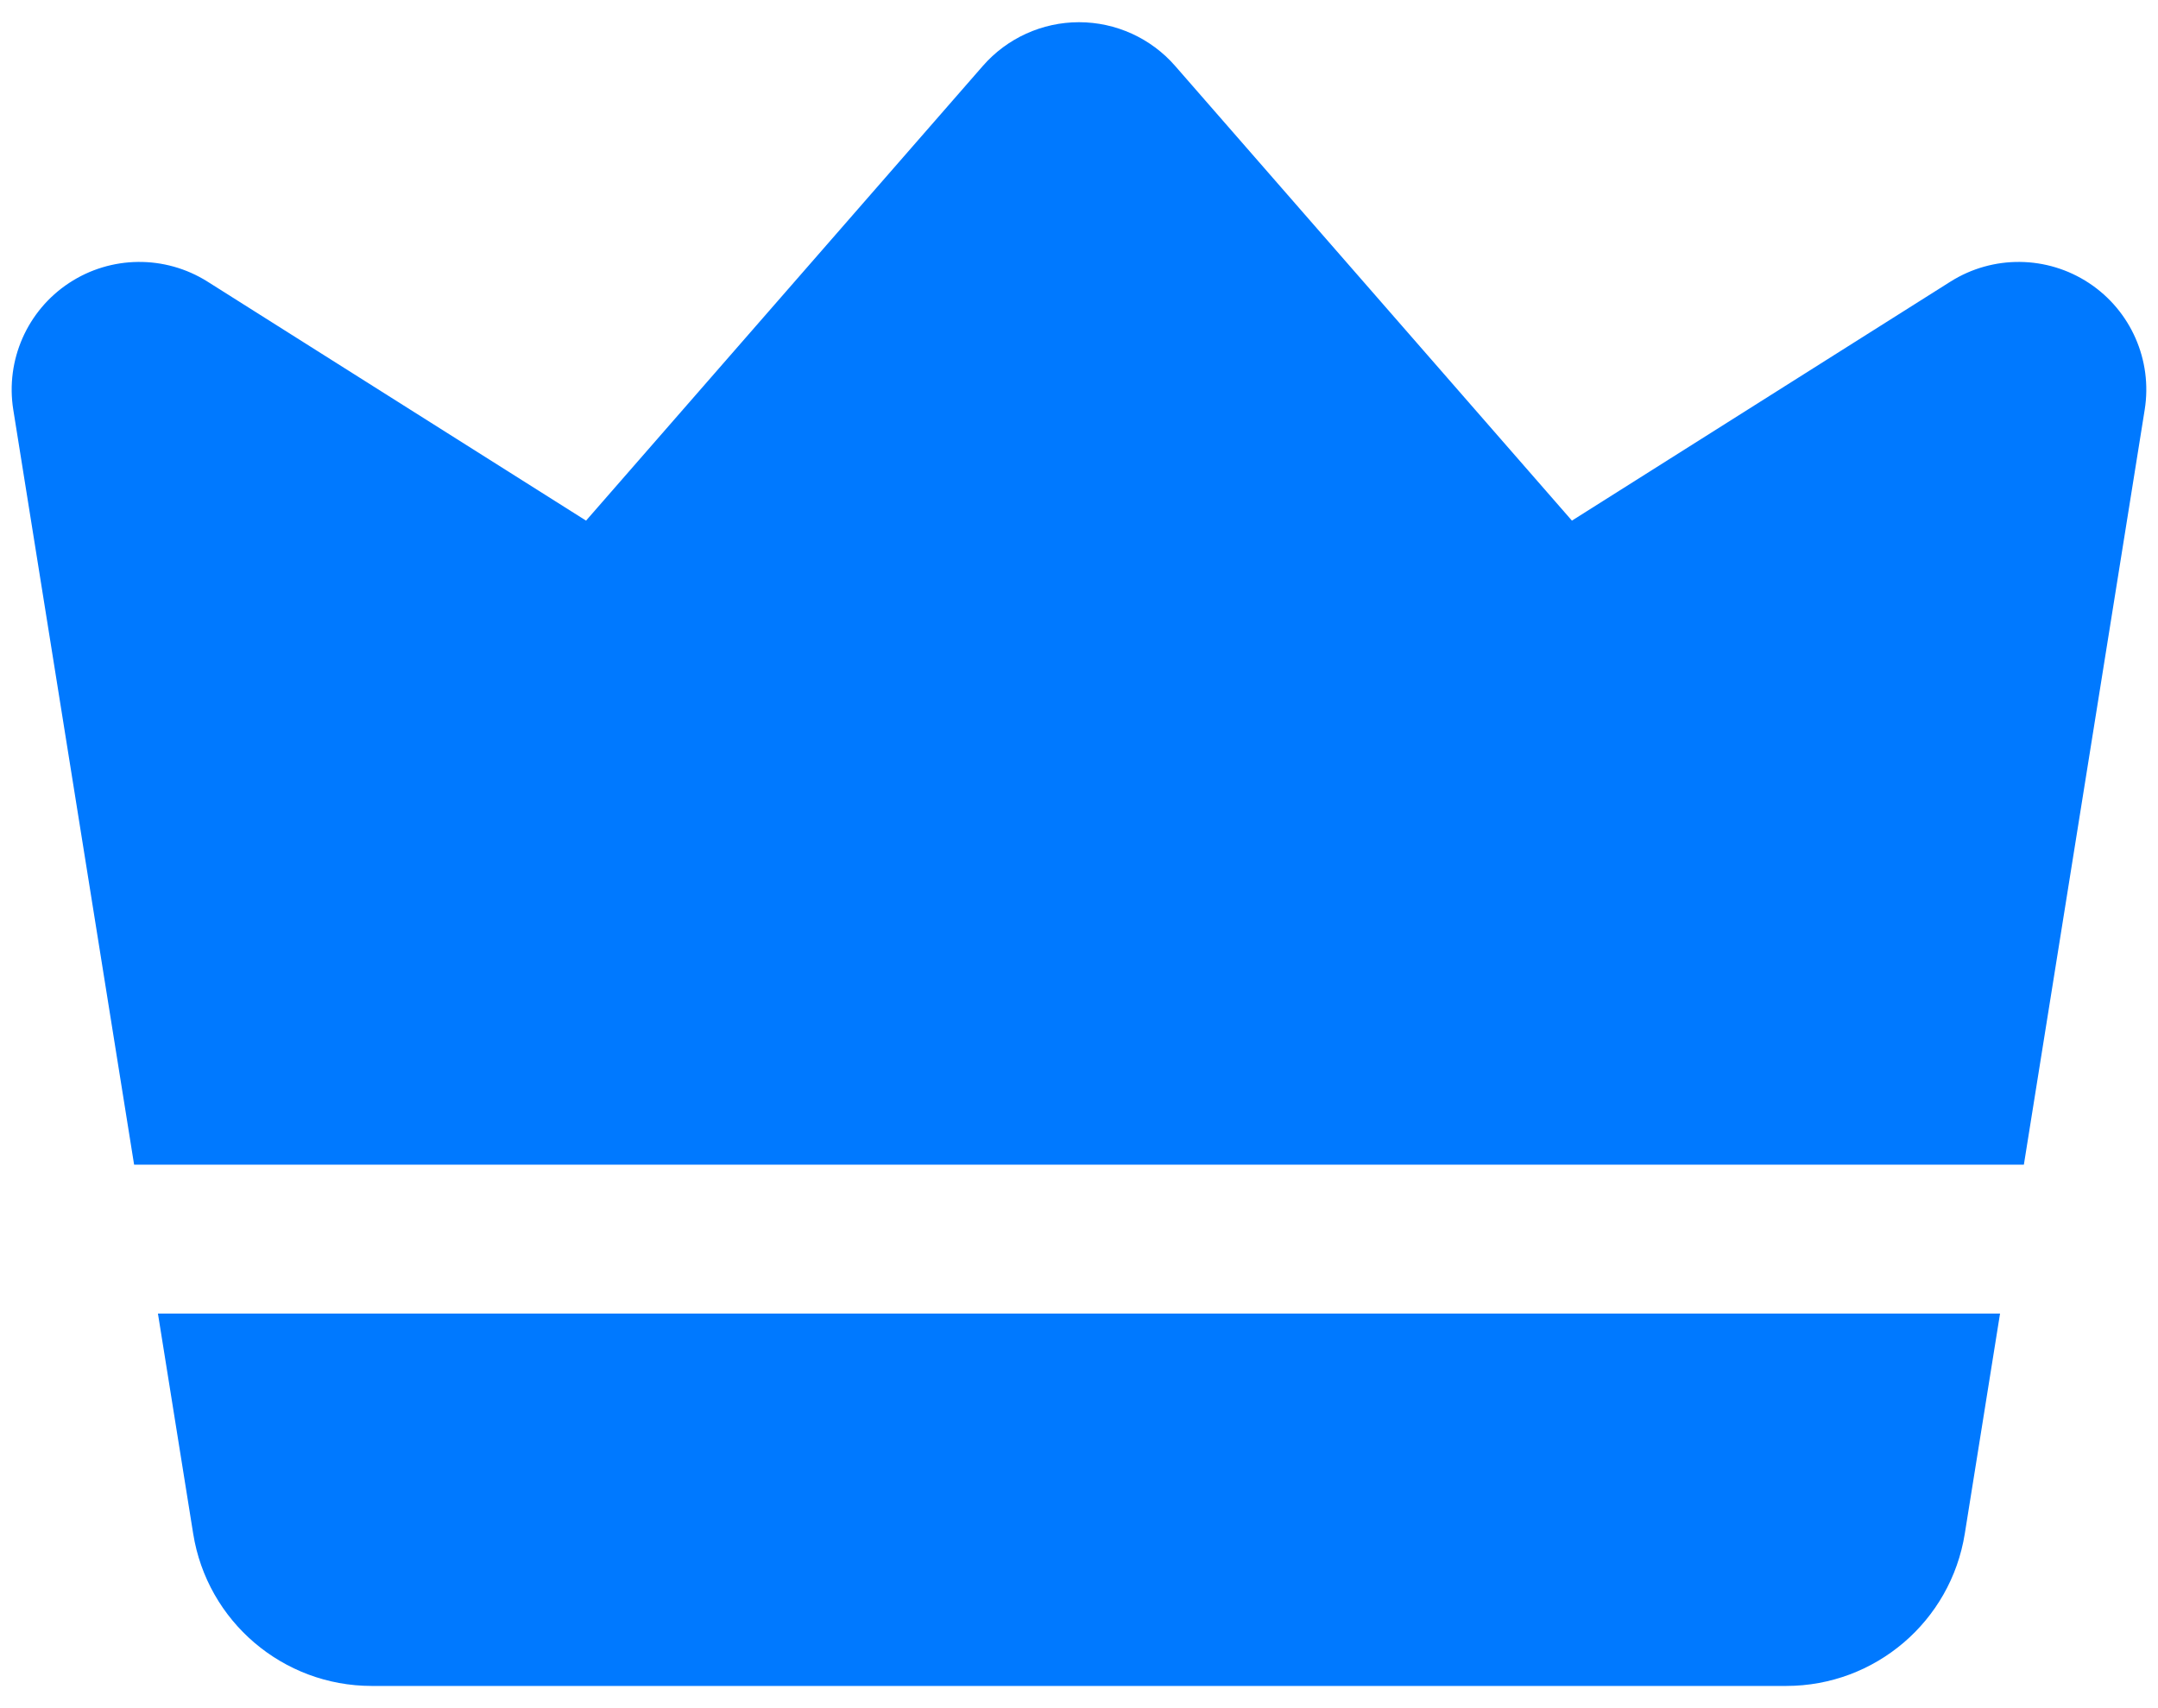 <svg width="96" height="76" viewBox="0 0 96 76" fill="none" xmlns="http://www.w3.org/2000/svg">
<path fill-rule="evenodd" clip-rule="evenodd" d="M5.966 51.82L0.591 18.231C0.238 16.027 1.21 13.819 3.073 12.591C4.937 11.363 7.344 11.341 9.23 12.529L26.071 23.164L43.72 2.936C44.798 1.699 46.361 0.988 48 0.988C49.638 0.988 51.202 1.699 52.279 2.936L69.928 23.164L86.769 12.529C88.655 11.341 91.062 11.363 92.926 12.591C94.79 13.819 95.762 16.027 95.408 18.231L90.033 51.82H5.966ZM88.973 58.445L87.405 68.237C86.782 72.141 83.413 75.012 79.464 75.012H16.535C12.587 75.012 9.217 72.141 8.594 68.237L7.026 58.445H88.973Z" fill="#0079FF"/>
</svg>
